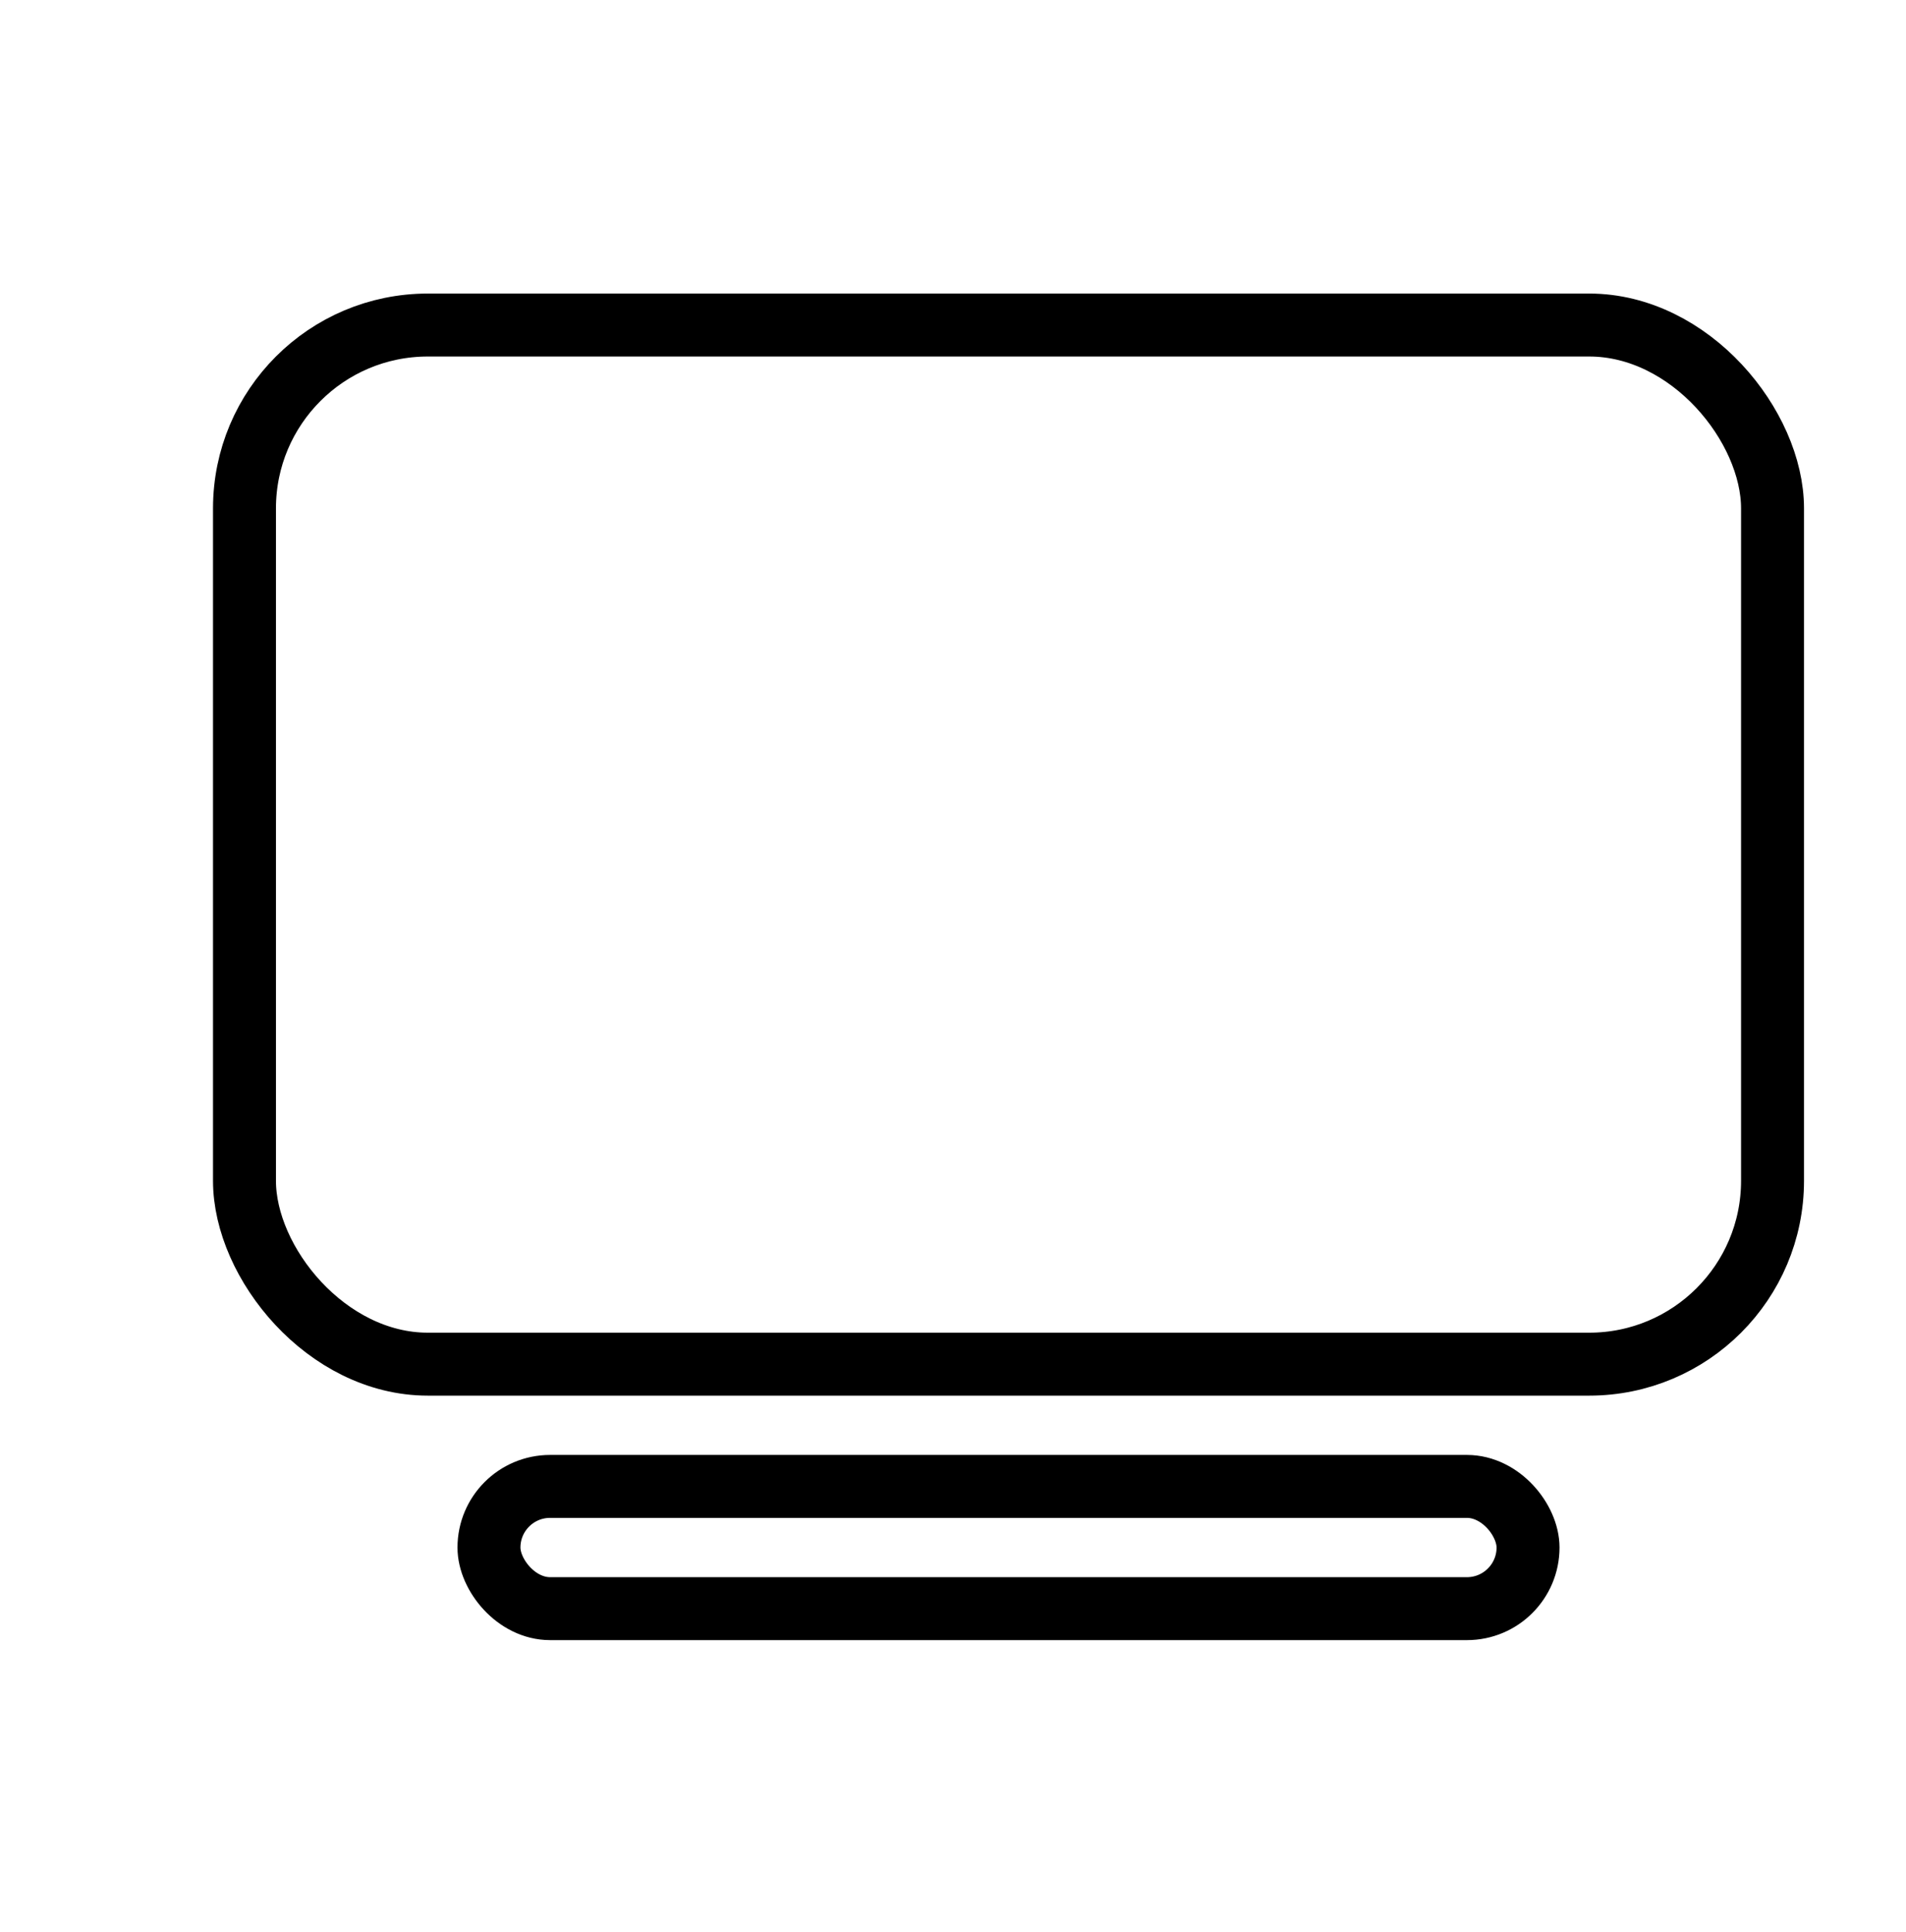 <svg width="74" height="75" viewBox="0 0 74 75" fill="none" xmlns="http://www.w3.org/2000/svg">
<rect x="9.492" y="12.619" width="59.326" height="40.342" rx="7.119" stroke="black" stroke-width="2.444"/>
<rect x="18.984" y="57.707" width="40.342" height="4.746" rx="2.373" stroke="black" stroke-width="2.444"/>
</svg>
